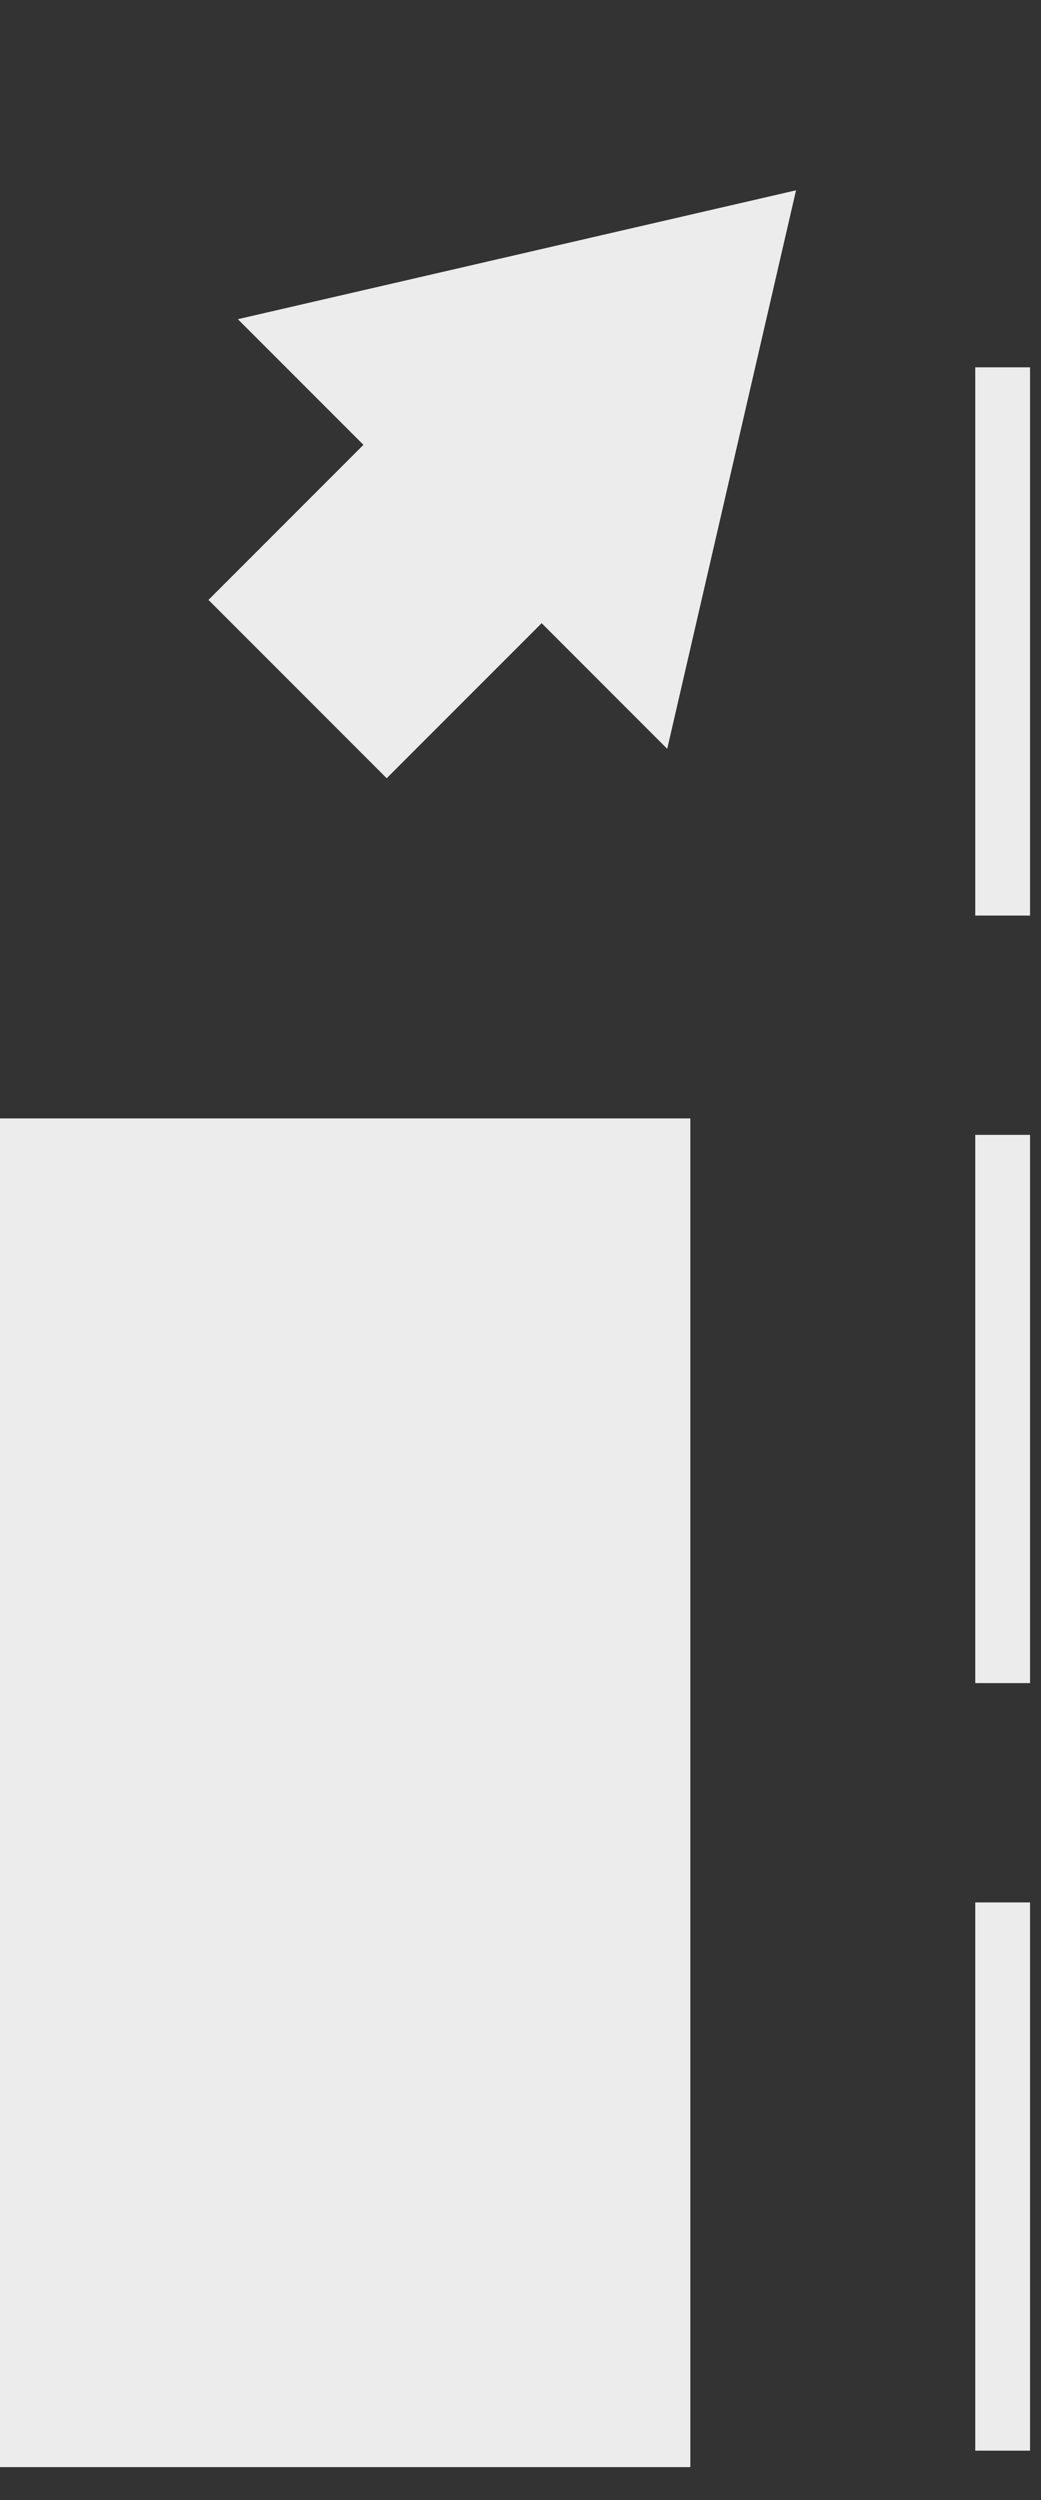 <?xml version="1.0" encoding="UTF-8"?>
<!DOCTYPE svg PUBLIC "-//W3C//DTD SVG 1.1//EN" "http://www.w3.org/Graphics/SVG/1.1/DTD/svg11.dtd">
<svg xmlns="http://www.w3.org/2000/svg" xmlns:xlink="http://www.w3.org/1999/xlink" version="1.1" width="95px" height="228px" viewBox="-0.5 -0.5 95 228" content="&lt;mxfile host=&quot;app.diagrams.net&quot; modified=&quot;2020-12-17T08:29:07.469Z&quot; agent=&quot;5.0 (Windows)&quot; etag=&quot;SOaHlkWFfKGsLaOEgrAB&quot; version=&quot;14.0.4&quot; type=&quot;google&quot; pages=&quot;5&quot;&gt;&lt;diagram id=&quot;4qIjV_37Dzp3V2B6ZXmm&quot; name=&quot;Going ahead&quot;&gt;jZNNb8IwDIZ/TY9DbYNgHAdj24UdhrRxzZrQRCR1lQYo/PoljdNSIaRxAOeJP2L7JSEr3b4bWosNMK6SPGVtQl6TPH+e5e7bg0sA0/kigNJIFlA2gK28coQp0qNkvBk5WgBlZT2GBVQVL+yIUWPgPHbbgxpXrWnJ78C2oOqe/khmBbaVzwf+wWUpYuVshv1pGp2xk0ZQBucbRNYJWRkAGyzdrrjys4tzCXFvD277hxle2f8E7H7VtSi+Pr93B6YXlmz2hj1hlhNVR2wYH2svcQLCauWsLCHLvoXUHRhtBGd4oEqWlbML9xhuHDhxY6Ub4wteaMmYz+hz1D6zbksvmElYUh5+fVovlHQy86YX0bSrJY1brgSfqQLjJ7uswBYCyzfWwIGvQIHpPCpfaS+ViijJSdp9HMeW3QN5+3CWWb8hp2wOmltzcS4Y4JKFEFR1NsfzedBIROJWHjGOoizLPvWwOWfg8uJxEEl3d/NPI+s/&lt;/diagram&gt;&lt;diagram id=&quot;cUF9bC726jxj0OGhEtLl&quot; name=&quot;Turning right&quot;&gt;rZNNT8MwDIZ/TY9MawsbO0IZ4zCmoR3QTlO6ZG1EUnepu3X8etLW/WJICIkeKuex48T2G8cPdLEwLI1fgQvleGNeOP6T43n3E8/+S3Cpwe10VoPISF4jtwMb+SkIjonmkotsEIgACmU6hHtIErHHAWPGwHkYdgA1PDVlkbgCmz1T1/RdcoypLG/a8Rcho7g52Z1QfZo1wVRJFjMO5x7y544fGACsLV0EQpW9a/qy0ttFfpcfg7flUa53HFbb/KZO9vyXLW0JRiT4v6lpuCemcuoX1YqXpoG27LQ0dRGVAhnVQxmF9i47UzZuVxHHf4xRKxvoWvMkDEo7hCULhVpDJlFCYn0hIILuBTwoGZUOhNTSDA18tHPyWhKAAlNdxx9Xn/UcpFI/carI5hfFNwn80j+3Hap9DAK0QHOx+yiLPaHOQw/BndL63MlqRqqKe4pqGCMhR23mbljWoHk1y05Wla/3Nv35Fw==&lt;/diagram&gt;&lt;diagram id=&quot;Paunul0WzGhee2et_Ydg&quot; name=&quot;Slowing or stopping&quot;&gt;3Zddb5swFIZ/DZebACcQLte0XRWpUrVM224tOAVrhoOMU6C/fma2+UiipnTNpiUXEX5tH9vPeY8MDlnnzWdBy+weE+CO7yaNQ64d318QT/13QqsFf+FqIRUs0ZI3CFv2DEa0w3YsgWoyUCJyycqpGGNRQCwnGhUC6+mwR+TTVUuawoGwjSk/VL+zRGZaXfnhoN8BSzO7shdEuiendrA5SZXRBOuRRG4cshaIUj/lzRp4x85yuQ6+VWGx+dqSZvNcfvlx+7BpP+hgt3Om9EcQUMh3Dm3O9kT5zgAzh5WtJShwVyTQRfEcclVnTMK2pHHXWyvLKC2TOTfdAiWVDAvVjFzVrqTAnz15opRHxvkaOQrVLrBQYa7MHkBIaPayduLIXp8H5V/AHKRo1TwbJVjqOK1NrmnXgxMiQyAbmSAwGjXeS/vIA1/1YBDPwb04jRuK5FPn+wHPCO8U57JnB8lBFbyN3IjM8ggZqwngKs1P0zWP4TIrPCBTu+kT47vRx3Cam3CPeYU7EYOZN7b16VCeuxdLUpGCPIilMNN2NKzsBlSzdr1y524umsxQD3oXg6f6ZPyBzcJ3ruqXq9jxifv7d85SNqT7HNsaHRk2OGJYcrZSXl0+48XrGHtnYxxdPmP3H/vYn/UG4P6XjI9c+97fvPbtuS6IcW/I8zNWzeElW1+Rw5cKufkF&lt;/diagram&gt;&lt;diagram id=&quot;m5ZKBIjGwNyxWy-MMpep&quot; name=&quot;Waiting to go&quot;&gt;rZRdT4MwFIZ/DZcmQPd5ORE1RhOTJRq9q/QMGgtndmVs/nrLOHyNxWVGLpb2oX3Led/TOSxId3ear5MnFKAc3xU7h904vj+b+Pa3BPsKjKbzCsRaigp5LVjKbyDoEs2lgE1voUFURq77MMIsg8j0GNcai/6yFar+qWsewwAsI66G9FUKk1BZ/rTl9yDjpD7Zm1B9Ka8XUyWbhAssOoiFDgs0oqlG6S4AVXpX+xK+zcJQvSyC/ft29fH1KB9uF1eV2O0lW5oSNGTmf6Up3C1XOflFtZp9baDGPBNQirgOuy4SaWC55lH5trAdY1liUmVnnh1ujMbPxmhmyUoqFaBCfVBj7uGxXKPhRmJm8byc04eANrA7Su5M2V6The1hwBSM3tt9pOLPR5UO9a/vUpxF2w1eHXHS6YQJMU4NGDfSrcl2QD5f4Dk77zlkYlH2vp1lmMFvHo8b70AMbsLfnOs4Mz5hTM00KJvgtn/mKbfohGeU9mvaYOqLRsF44yPDN5jrCGhXt7GPhEbsjJDhOgYzEDqE15R9Kk87ba93tbz9j2ThDw==&lt;/diagram&gt;&lt;diagram id=&quot;DcInsJHUwJZAQ97bK8yW&quot; name=&quot;Changing lane&quot;&gt;7VdNc9owFPw1HMvYksFwTGia5tCZtkzbs8ZSbE1lPY8sMPTX9wnJX4EZ6gzpKRxAXj+tpN3FPGZ0Ux4eDauKL8CFmpGIH2b044yQ1ZLguwOOHkjStQdyI7mH4h7Yyj8igFFAd5KLelRoAZSV1RjMQGuR2RHGjIFmXPYMarxqxXJxBmwzps7RX5LbIhyLpD3+Wci8aFeOl+F8JWuLw0nqgnFoBhB9mNGNAbB+VB42QjntWl1WkjwdrY6/rx9/pM3Tz28RxB882acpU7ojGKHtbamDuXumdkGvcFZ7bAUUmt85H/BKg0bwvrClwqsYh7U18FtsQIE5VdPo9OrutJIvEPHMgp/5deVYcac1ZlRAKaw54rymd3MRHCoGRraYEYpZuR+vyUKo8o6uW+ErSNwNiUL+aRJ4QvzjdTSmqGFnMhFmDeW/RpS8ILLM5MKeEeFgcOweOrk7wWn67vQ0p8nyRk53j8IrTqP27Dgoq1xBPX3D/7wvOqrHgd/BTWOXvMduWuwovVXsVv8ndpROix06+PaxW1yPnYGd5sKRuDQ1hbRiW7HM3W2wE7oUwzZsFJFnqdSlWBqwGAfQCK+jLpR7Yaw43CSWgaVrS1q7W5kHsY3Jhdy+fKwNIzr60ZmqeXpd86GibTflROKsLjormJK5ky9DeQTKe+/Ek9jR3YUbpeTcMTqOyjGXh9z1rnPfLxL/6WidNtF86YZOtuS0ljTYZ3qHNBin1b0GmxVh+VdZnSze0uqUzNd03D3E6TxKzwy/9Jx6hd942be1/ivZ/zegD38B&lt;/diagram&gt;&lt;/mxfile&gt;"><rect x="-0.5" y="-0.5" width="95" height="228" fill="#333333" stroke="none"/><defs/><g><path d="M 91 83 L 91 33" fill="none" stroke="#ececec" stroke-width="5" stroke-miterlimit="10" pointer-events="stroke"/><path d="M 91 153 L 91 153 L 91 133 Q 91 123 91 113 L 91 103" fill="none" stroke="#ececec" stroke-width="5" stroke-miterlimit="10" pointer-events="stroke"/><path d="M 91 223 L 91 223 L 91 203 Q 91 193 91 183 L 91 173" fill="none" stroke="#ececec" stroke-width="5" stroke-miterlimit="10" pointer-events="stroke"/><rect x="-29" y="133" width="120" height="60" fill="#ececec" stroke="#ececec" stroke-width="3" transform="rotate(90,31,163)" pointer-events="all"/><path d="M 18.93 30.07 L 38.93 30.07 L 38.93 15.07 L 78.93 40.07 L 38.93 65.07 L 38.93 50.07 L 18.93 50.07 L 18.93 40.07 Z" fill="#ececec" stroke="#ececec" stroke-width="3" stroke-miterlimit="10" transform="rotate(315,48.93,40.07)" pointer-events="all"/></g></svg>